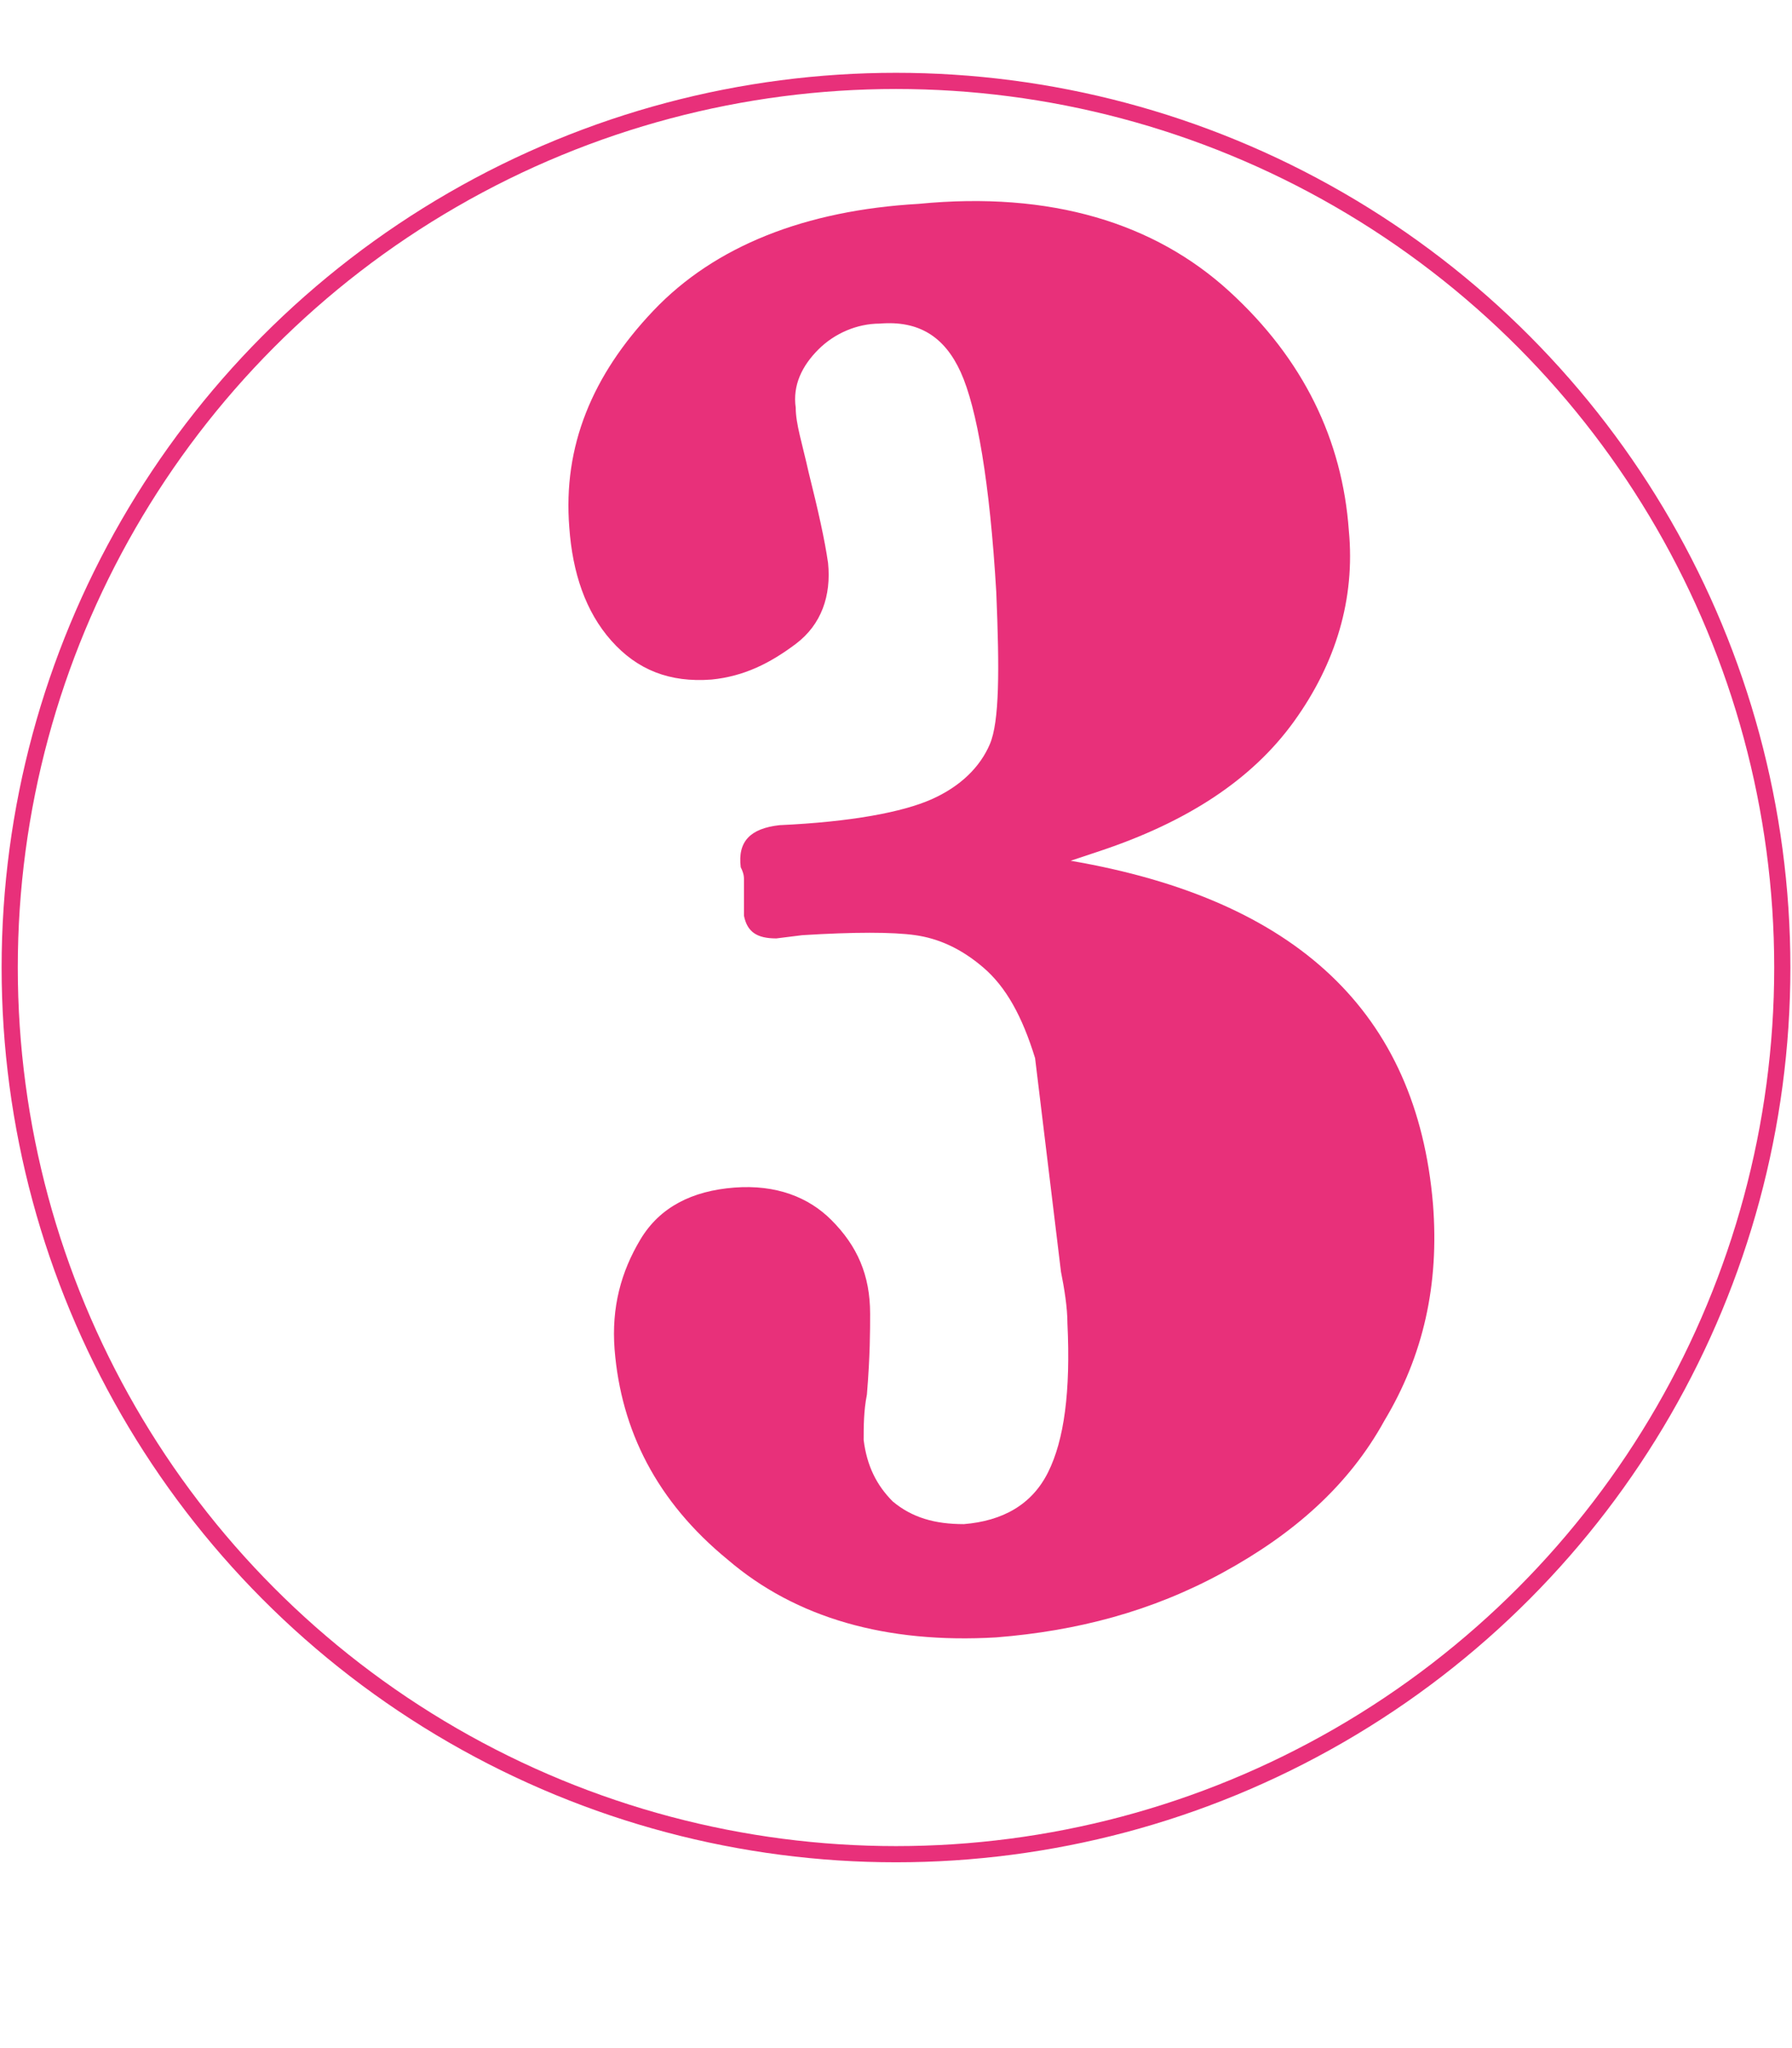 <?xml version="1.0" encoding="utf-8"?>
<!-- Generator: Adobe Illustrator 25.0.0, SVG Export Plug-In . SVG Version: 6.00 Build 0)  -->
<svg version="1.1" id="Livello_1" xmlns="http://www.w3.org/2000/svg" xmlns:xlink="http://www.w3.org/1999/xlink" x="0px" y="0px"
	 viewBox="0 0 55.4 63.3" style="enable-background:new 0 0 55.4 63.3;" xml:space="preserve">
<style type="text/css">
	.st0{enable-background:new    ;}
	.st1{fill:#E8307A;}
	.st2{fill:none;stroke:#E8307A;stroke-width:0.5;}
</style>
<g class="st0">
	<path class="st1" d="M33.1,26.6c7,1.2,10.7,4.7,11.2,10.6c0.2,2.5-0.3,4.7-1.5,6.7c-1.1,2-2.8,3.5-5,4.7c-2.2,1.2-4.5,1.8-7,2
		c-3.4,0.2-6.2-0.6-8.3-2.4c-2.2-1.8-3.3-4-3.5-6.5c-0.1-1.3,0.2-2.4,0.8-3.4c0.6-1,1.6-1.5,2.9-1.6c1.3-0.1,2.3,0.3,3,1
		c0.8,0.8,1.2,1.7,1.2,2.9c0,0.5,0,1.3-0.1,2.5c-0.1,0.5-0.1,1-0.1,1.4c0.1,0.8,0.4,1.4,0.9,1.9c0.6,0.5,1.3,0.7,2.2,0.7
		c1.2-0.1,2.1-0.6,2.6-1.6s0.7-2.5,0.6-4.6c0-0.5-0.1-1.1-0.2-1.6l-0.8-6.6c-0.4-1.3-0.9-2.2-1.6-2.8c-0.7-0.6-1.4-0.9-2.1-1
		c-0.7-0.1-1.9-0.1-3.5,0l-0.8,0.1c-0.6,0-0.9-0.2-1-0.7L23,27.2c0-0.1,0-0.2-0.1-0.4c-0.1-0.8,0.3-1.2,1.2-1.3
		c2.2-0.1,3.8-0.4,4.7-0.8s1.5-1,1.8-1.7c0.3-0.7,0.3-2.3,0.2-4.7c-0.2-3.4-0.6-5.7-1.1-6.8c-0.5-1.1-1.3-1.6-2.5-1.5
		c-0.7,0-1.4,0.3-1.9,0.8c-0.5,0.5-0.8,1.1-0.7,1.8c0,0.5,0.2,1.1,0.4,2c0.3,1.2,0.5,2.1,0.6,2.8c0.1,1-0.2,1.9-1,2.5
		s-1.6,1-2.6,1.1c-1.3,0.1-2.3-0.3-3.1-1.2c-0.8-0.9-1.2-2.1-1.3-3.5c-0.2-2.5,0.7-4.7,2.6-6.7c1.9-2,4.7-3.1,8.2-3.3
		C32.5,5.9,35.7,6.9,38,9c2.3,2.1,3.5,4.6,3.7,7.4c0.2,2.1-0.4,4.1-1.7,5.9c-1.3,1.8-3.3,3.1-6,4L33.1,26.6z"/>
</g>
<circle class="st2" cx="27.7" cy="29.9" r="27.4"/>
</svg>
